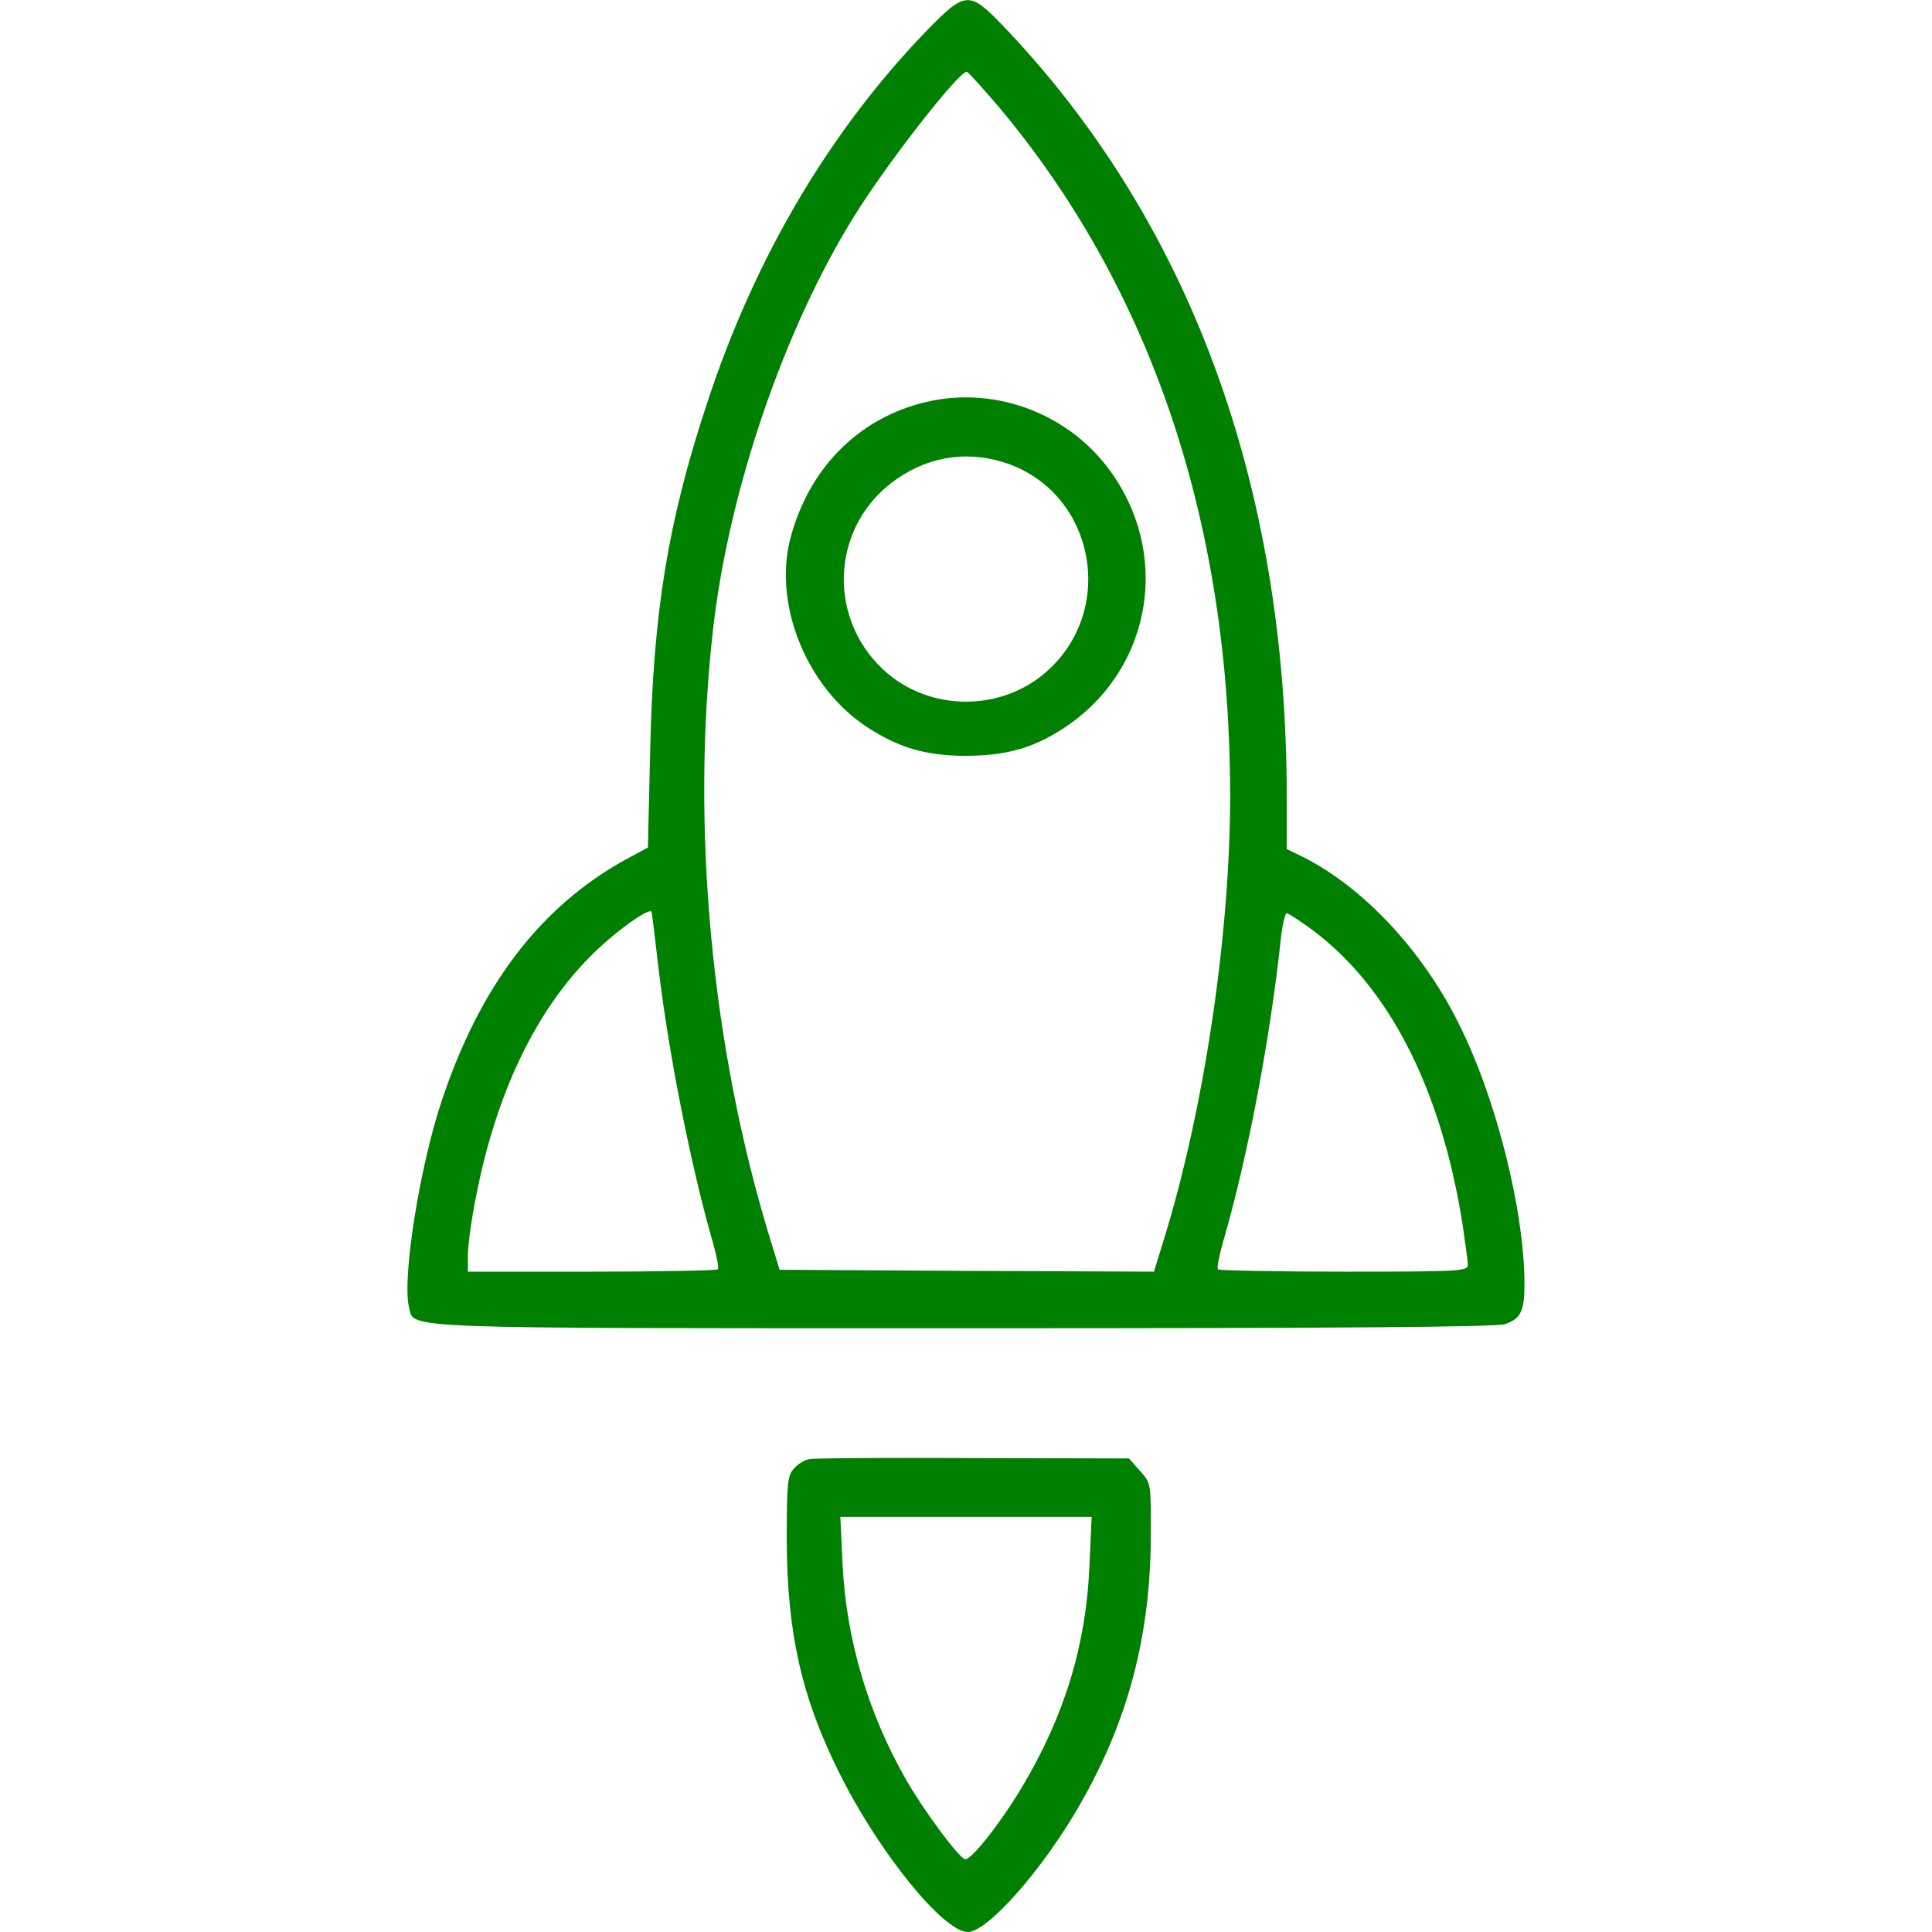 <?xml version="1.0" standalone="no"?>
<!DOCTYPE svg PUBLIC "-//W3C//DTD SVG 20010904//EN"
 "http://www.w3.org/TR/2001/REC-SVG-20010904/DTD/svg10.dtd">
<svg version="1.0" xmlns="http://www.w3.org/2000/svg"
 width="23" height="23" viewBox="0 0 512 512"
 preserveAspectRatio="xMidYMid meet">

<g transform="translate(0,512) scale(0.1,-0.1)"
fill="green" stroke="none">
<path d="M2460 5043 c-258 -265 -459 -604 -585 -988 -105 -316 -144 -558 -152
-925 l-6 -256 -61 -33 c-225 -125 -384 -333 -486 -640 -58 -174 -105 -470 -86
-546 15 -57 -52 -55 1474 -55 996 0 1408 3 1431 11 41 14 51 35 51 105 0 196
-76 498 -176 695 -96 192 -252 358 -411 438 l-43 21 0 138 c0 832 -260 1533
-758 2050 -83 85 -95 84 -192 -15z m190 -210 c402 -481 610 -1101 610 -1822 0
-371 -70 -835 -176 -1177 l-26 -84 -496 2 -496 3 -23 75 c-158 511 -213 1101
-153 1625 42 366 188 793 373 1091 86 139 277 384 299 384 3 0 43 -44 88 -97z
m-905 -2278 c27 -228 87 -530 144 -727 10 -36 17 -69 13 -72 -3 -3 -153 -6
-334 -6 l-328 0 0 44 c0 25 9 93 21 152 52 272 157 493 304 640 61 62 158 132
162 117 1 -4 9 -71 18 -148z m1731 102 c206 -153 343 -422 400 -782 7 -49 14
-98 14 -107 0 -17 -22 -18 -328 -18 -181 0 -331 3 -334 6 -4 3 3 36 13 72 66
226 126 544 154 810 4 34 11 62 15 62 4 0 34 -20 66 -43z"/>
<path d="M2480 4060 c-193 -35 -337 -174 -387 -373 -42 -174 46 -388 202 -492
85 -56 155 -77 260 -78 109 0 180 19 262 72 226 146 287 441 137 666 -103 156
-291 237 -474 205z m197 -171 c223 -84 279 -379 103 -543 -122 -114 -318 -114
-440 0 -152 143 -135 387 37 505 91 63 196 76 300 38z"/>
<path d="M2144 1253 c-12 -2 -30 -13 -40 -25 -17 -18 -19 -38 -19 -192 1 -245
40 -416 140 -616 104 -209 275 -420 340 -420 52 0 198 165 296 336 130 226
189 452 189 725 0 128 0 129 -29 161 l-29 33 -414 1 c-227 1 -423 0 -434 -3z
m743 -285 c-9 -208 -66 -395 -178 -583 -60 -100 -137 -197 -152 -192 -18 6
-109 129 -156 211 -101 177 -158 371 -168 569 l-6 127 333 0 333 0 -6 -132z"/>
</g>
</svg>
